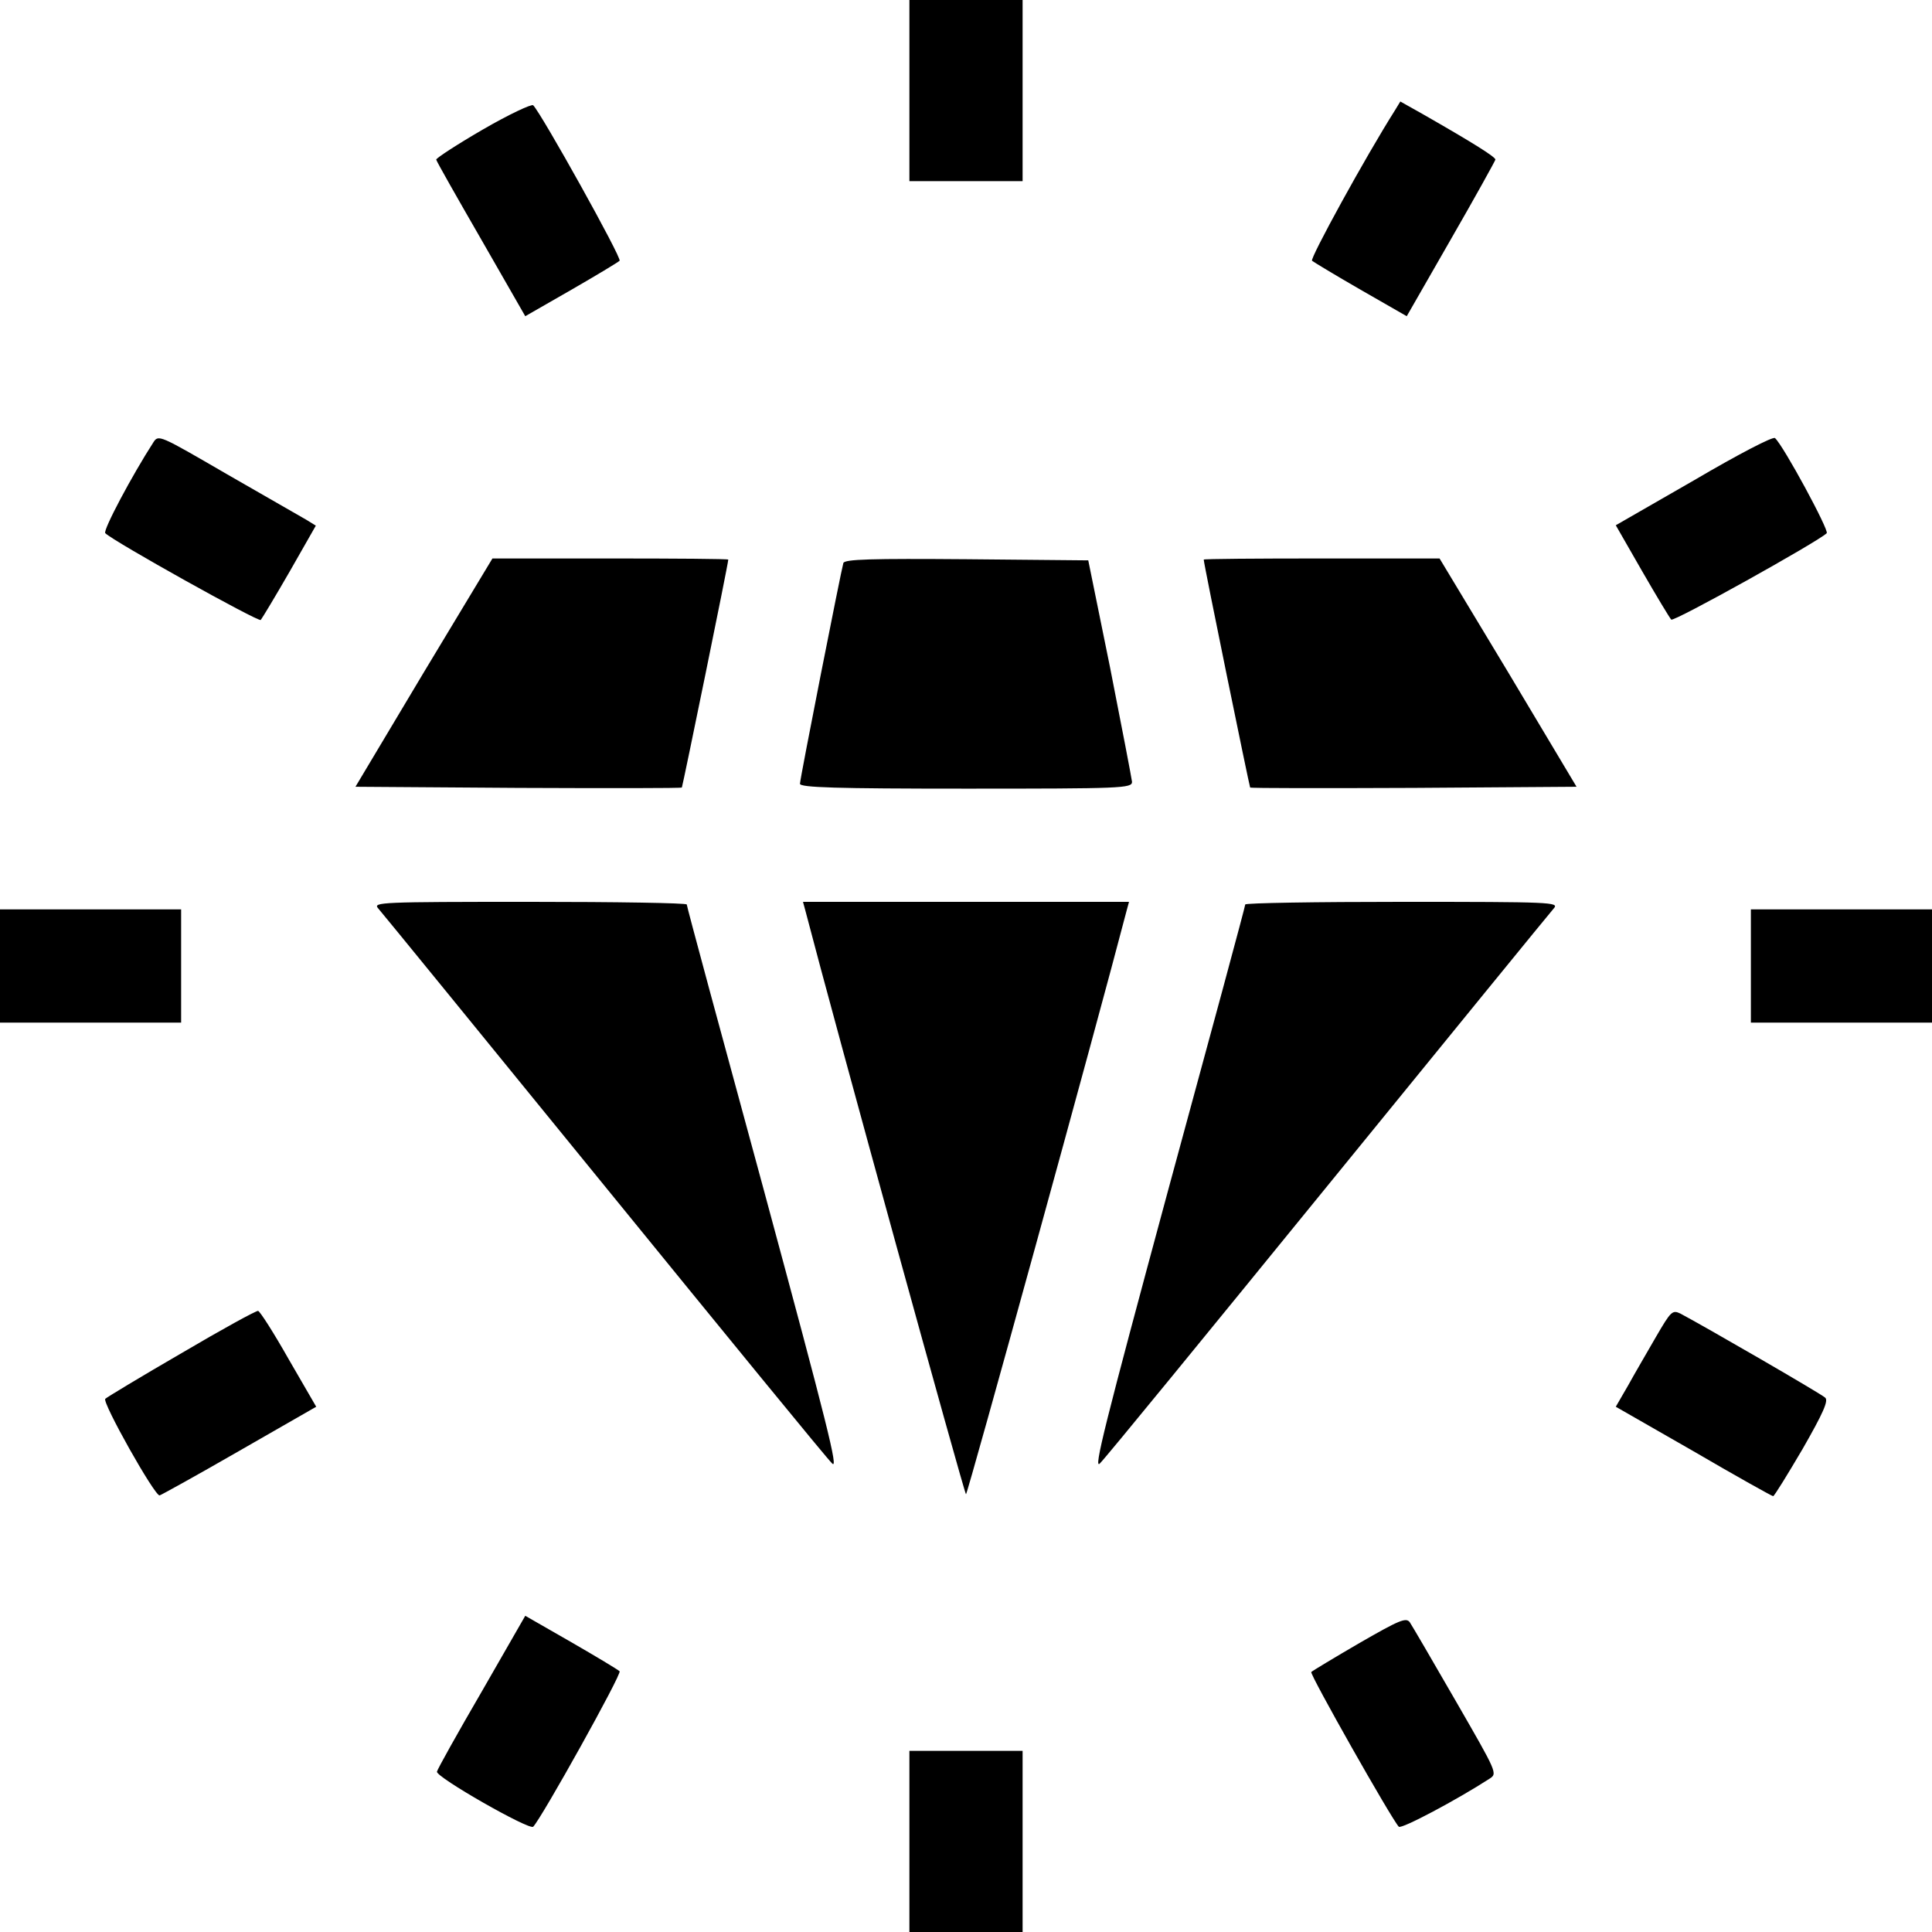 <svg version="1.0" xmlns="http://www.w3.org/2000/svg" width="682.667" height="682.667" viewBox="0 0 512 512">
  <path d="M241 24v24h30V0h-30v24zM128 34.3c-6.9 4-12.4 7.6-12.4 8 .1.5 5.5 10 11.9 21.1l11.7 20.4 12.2-7c6.6-3.8 12.4-7.3 12.8-7.7.7-.6-20.7-39-22.9-41.2-.4-.4-6.4 2.4-13.3 6.4zm241.7-5.1c-7.8 12.3-22.6 39.3-22 39.9.5.4 6.3 3.9 12.9 7.7l12.2 7 11.7-20.4c6.4-11.1 11.7-20.7 11.8-21.1 0-.7-5.5-4.2-19.5-12.2l-5.7-3.2-1.4 2.3zM40.6 117.3c-5.5 8.5-13.4 23.3-12.7 24 2.2 2.2 40.6 23.6 41.2 23 .4-.5 3.9-6.3 7.7-12.9l6.9-12.1-2.6-1.6c-1.4-.8-10.8-6.2-20.9-12-18.1-10.5-18.2-10.6-19.6-8.4zm408.3 10-20.7 11.9 7 12.2c3.8 6.6 7.3 12.4 7.7 12.8.6.7 39-20.7 41.2-22.9.7-.7-11.4-23.1-13.7-25.2-.5-.5-9.4 4.1-21.5 11.2zm-336.6 50.9-18.1 30.3 43.1.3c23.6.1 43.2.1 43.4-.1.2-.3 12.3-59.3 12.3-60.4 0-.2-14.1-.3-31.3-.3h-31.2l-18.2 30.2zm111.2-29c-.6 2-11.5 57.2-11.5 58.5 0 1 9.5 1.3 44 1.3 41.3 0 44-.1 44-1.8-.1-.9-2.7-14.5-5.8-30.2l-5.8-28.5-32.2-.3c-25.3-.2-32.3 0-32.7 1zm95.5-.9c0 1.1 12.1 60.1 12.3 60.4.2.2 19.8.2 43.4.1l43.1-.3-18.1-30.3-18.2-30.2h-31.2c-17.2 0-31.3.1-31.3.3zm-218.8 92.4c.9 1 27.8 34 59.8 73.3 32 39.3 59.2 72.6 60.5 73.8 1.8 2-1.2-10-18.1-72.5-11.2-41.1-20.4-75.1-20.4-75.6 0-.4-18.7-.7-41.7-.7-39.5 0-41.5.1-40.1 1.7zm113.2.5C221.3 271.6 255.6 396 256 396c.4 0 34.7-124.4 42.6-154.8l.6-2.2h-86.4l.6 2.2zm116.6-1.5c0 .5-9.2 34.5-20.4 75.6-16.9 62.5-19.9 74.5-18.1 72.5 1.3-1.2 28.5-34.5 60.5-73.8s58.9-72.3 59.8-73.3c1.4-1.6-.6-1.7-40.1-1.7-23 0-41.7.3-41.7.7zM0 256v15h48v-30H0v15zm464 0v15h48v-30h-48v15zM48.1 358.6c-10.7 6.2-19.8 11.7-20.2 12.1-.9.9 13.1 25.8 14.4 25.6.4-.1 10-5.4 21.1-11.8l20.4-11.7-7.3-12.6c-3.9-6.9-7.6-12.7-8.1-12.8-.5-.1-9.6 4.9-20.3 11.2zm390.8-4.4c-2.3 4-5.7 9.8-7.4 12.9l-3.3 5.7 20.6 11.8c11.3 6.6 20.8 11.9 21.1 11.9.3 0 3.8-5.7 7.8-12.5 5.5-9.6 6.9-12.8 6-13.6-1-1-32.5-19.2-38.4-22.3-2.1-1-2.5-.6-6.4 6.1zm-311.3 94.2c-6.4 11-11.7 20.5-11.8 21.1-.4 1.4 24.5 15.6 25.5 14.6 2.2-2.2 23.6-40.6 22.9-41.2-.4-.4-6.2-3.9-12.8-7.7l-12.2-7-11.6 20.2zm232.7-13c-6.7 3.9-12.5 7.4-12.8 7.7-.5.5 21.4 39.2 23.2 41 .7.7 15.5-7.2 24-12.7 2.2-1.4 2.1-1.5-8.9-20.6-6.1-10.6-11.6-20-12.2-20.9-1-1.3-2.7-.6-13.3 5.5zM241 488v24h30v-48h-30v24z" fill="currentColor"/>
</svg>
